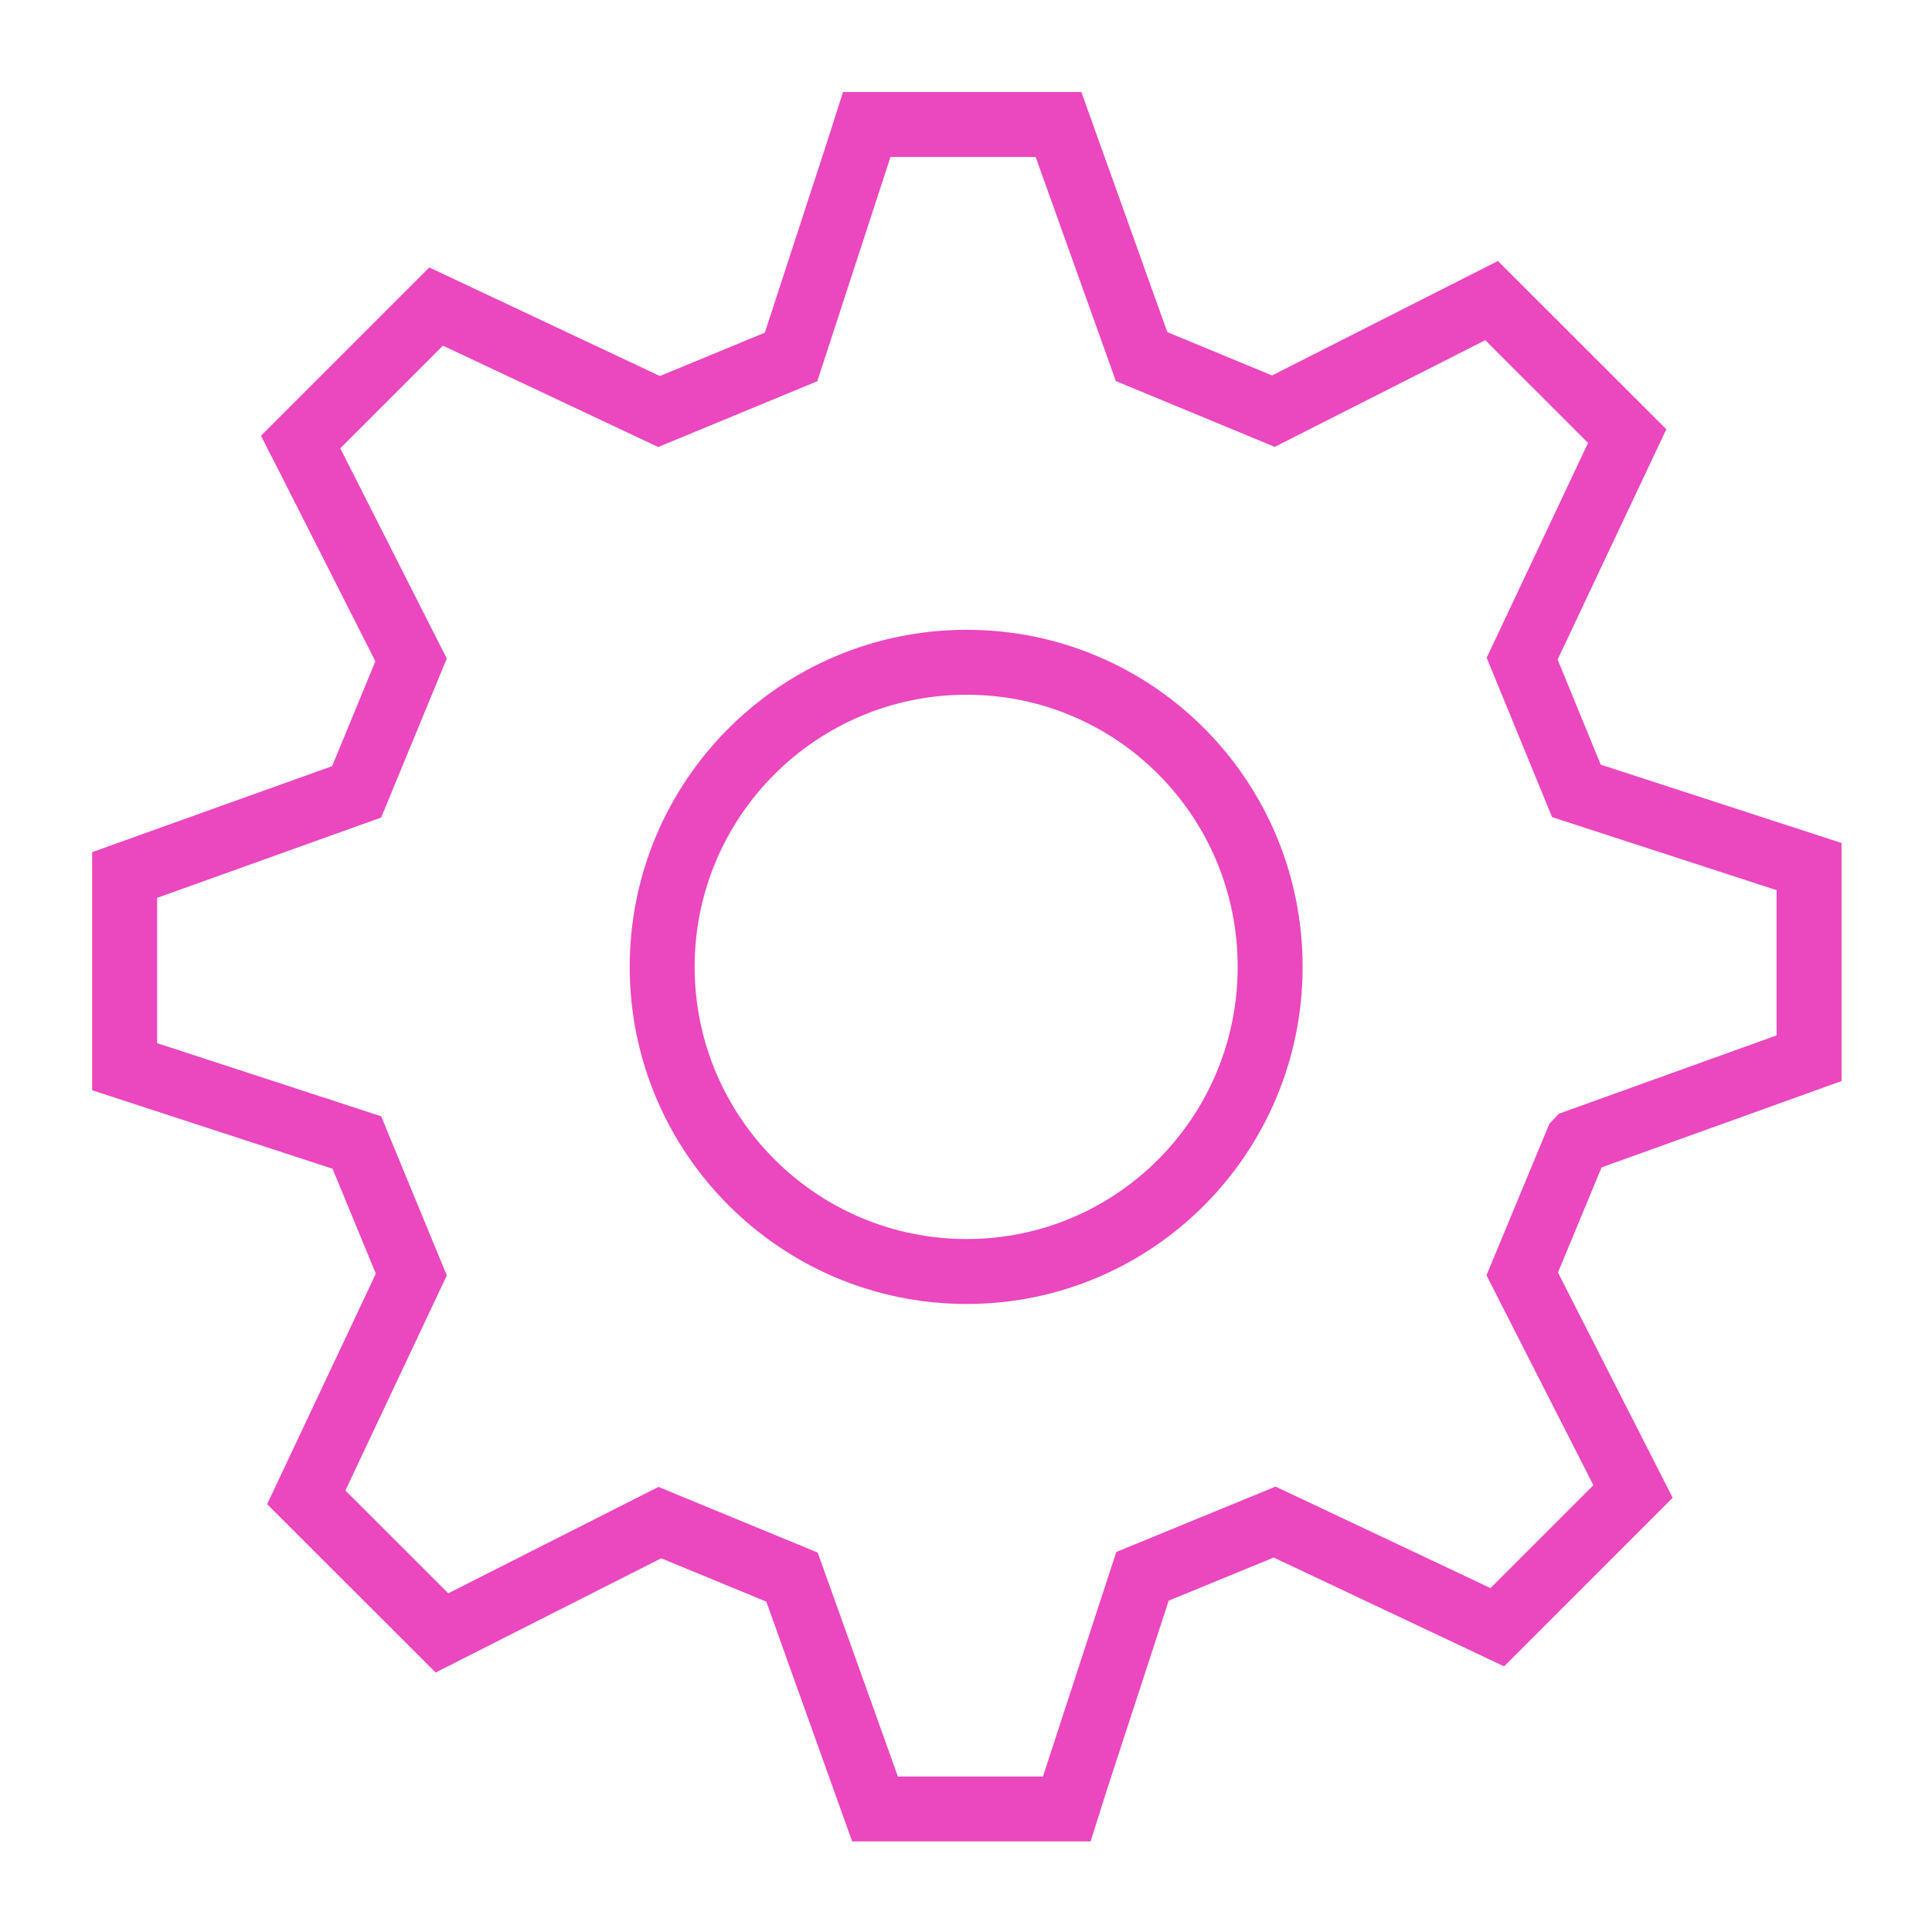 <svg width="238" height="238" viewBox="0 0 238 238" fill="none" xmlns="http://www.w3.org/2000/svg">
<path d="M119.079 81.584C98.373 81.584 81.573 98.384 81.573 119.105C81.573 139.804 98.373 156.634 119.079 156.634C139.785 156.634 156.467 139.804 156.467 119.105C156.467 98.384 139.793 81.584 119.079 81.584ZM194.277 140.649L187.519 156.93L201.169 183.735L184.451 200.454L157.023 187.5L140.741 194.185L132.478 219.485L131.418 222.843H107.792L97.565 194.281L81.284 187.567L54.441 201.158L37.73 184.454L50.669 157.012L43.962 140.745L15.357 131.407V107.789L43.933 97.547L50.64 81.295L38.619 57.565L37.033 54.453L53.723 37.763L81.187 50.695L97.447 43.974L105.703 18.688L106.77 15.338H130.396L140.63 43.929L156.867 50.651L183.747 37.03L200.451 53.719L187.511 81.139L194.196 97.428L222.854 106.751V130.362L194.285 140.641L194.277 140.649Z" stroke="#EB47BF" stroke-width="8"/>
</svg>
